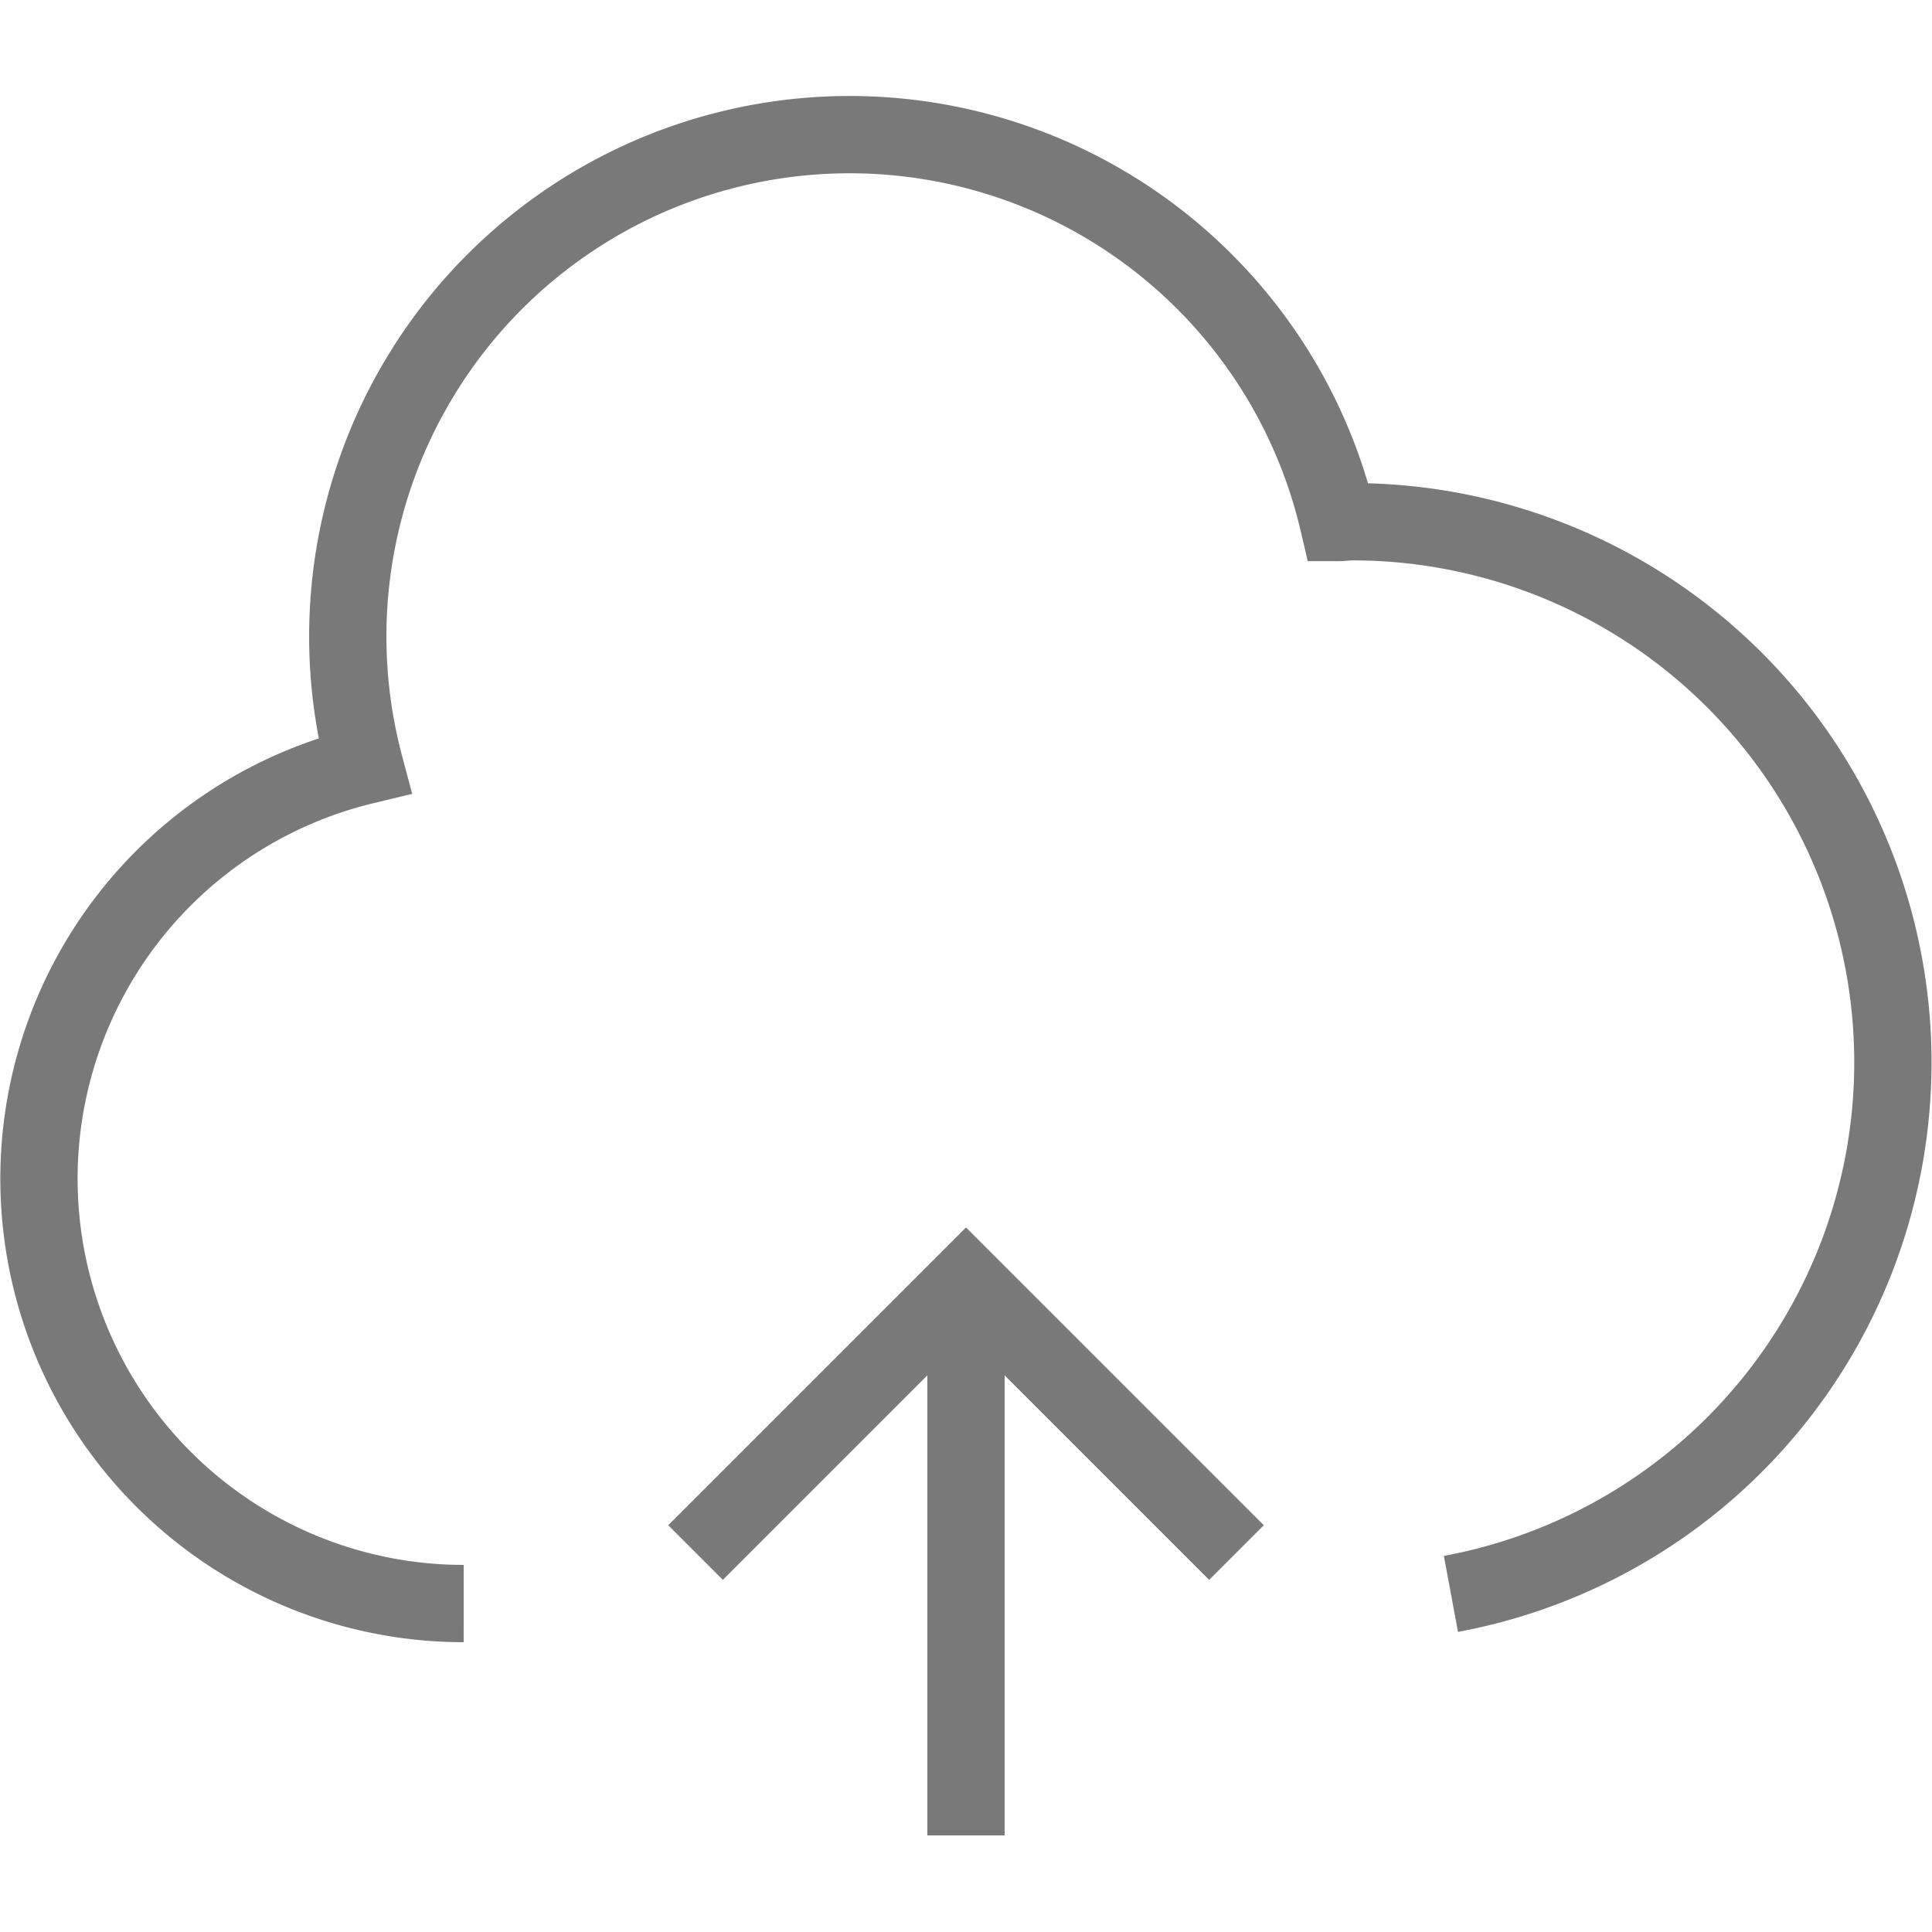 <svg xmlns="http://www.w3.org/2000/svg" xmlns:xlink="http://www.w3.org/1999/xlink" width="80" height="80" viewBox="0 0 80 80">
  <defs>
    <clipPath id="clip-path">
      <rect id="사각형_10587" data-name="사각형 10587" width="80" height="80" transform="translate(920 1949)" fill="#4e4e4e"/>
    </clipPath>
  </defs>
  <g id="마스크_그룹_10" data-name="마스크 그룹 10" transform="translate(-920 -1949)" clip-path="url(#clip-path)">
    <g id="upload" transform="translate(920 1953)">
      <g id="그룹_2483" data-name="그룹 2483">
        <line id="선_106" data-name="선 106" y1="22.4" transform="translate(40 49.6)" fill="none" stroke="#797979" stroke-miterlimit="10" stroke-width="3.2"/>
        <path id="패스_6284" data-name="패스 6284" d="M51.2,60.288,40,49.088l-11.2,11.2" fill="none" stroke="#797979" stroke-miterlimit="10" stroke-width="3.2"/>
      </g>
      <path id="패스_6285" data-name="패스 6285" d="M19.2,62.4a17.593,17.593,0,0,1-4.1-34.7,20.781,20.781,0,1,1,40.32-10.064c.192,0,.384-.032.576-.032A22.386,22.386,0,0,1,60.08,62" fill="none" stroke="#797979" stroke-miterlimit="10" stroke-width="3.2"/>
    </g>
  </g>
</svg>

